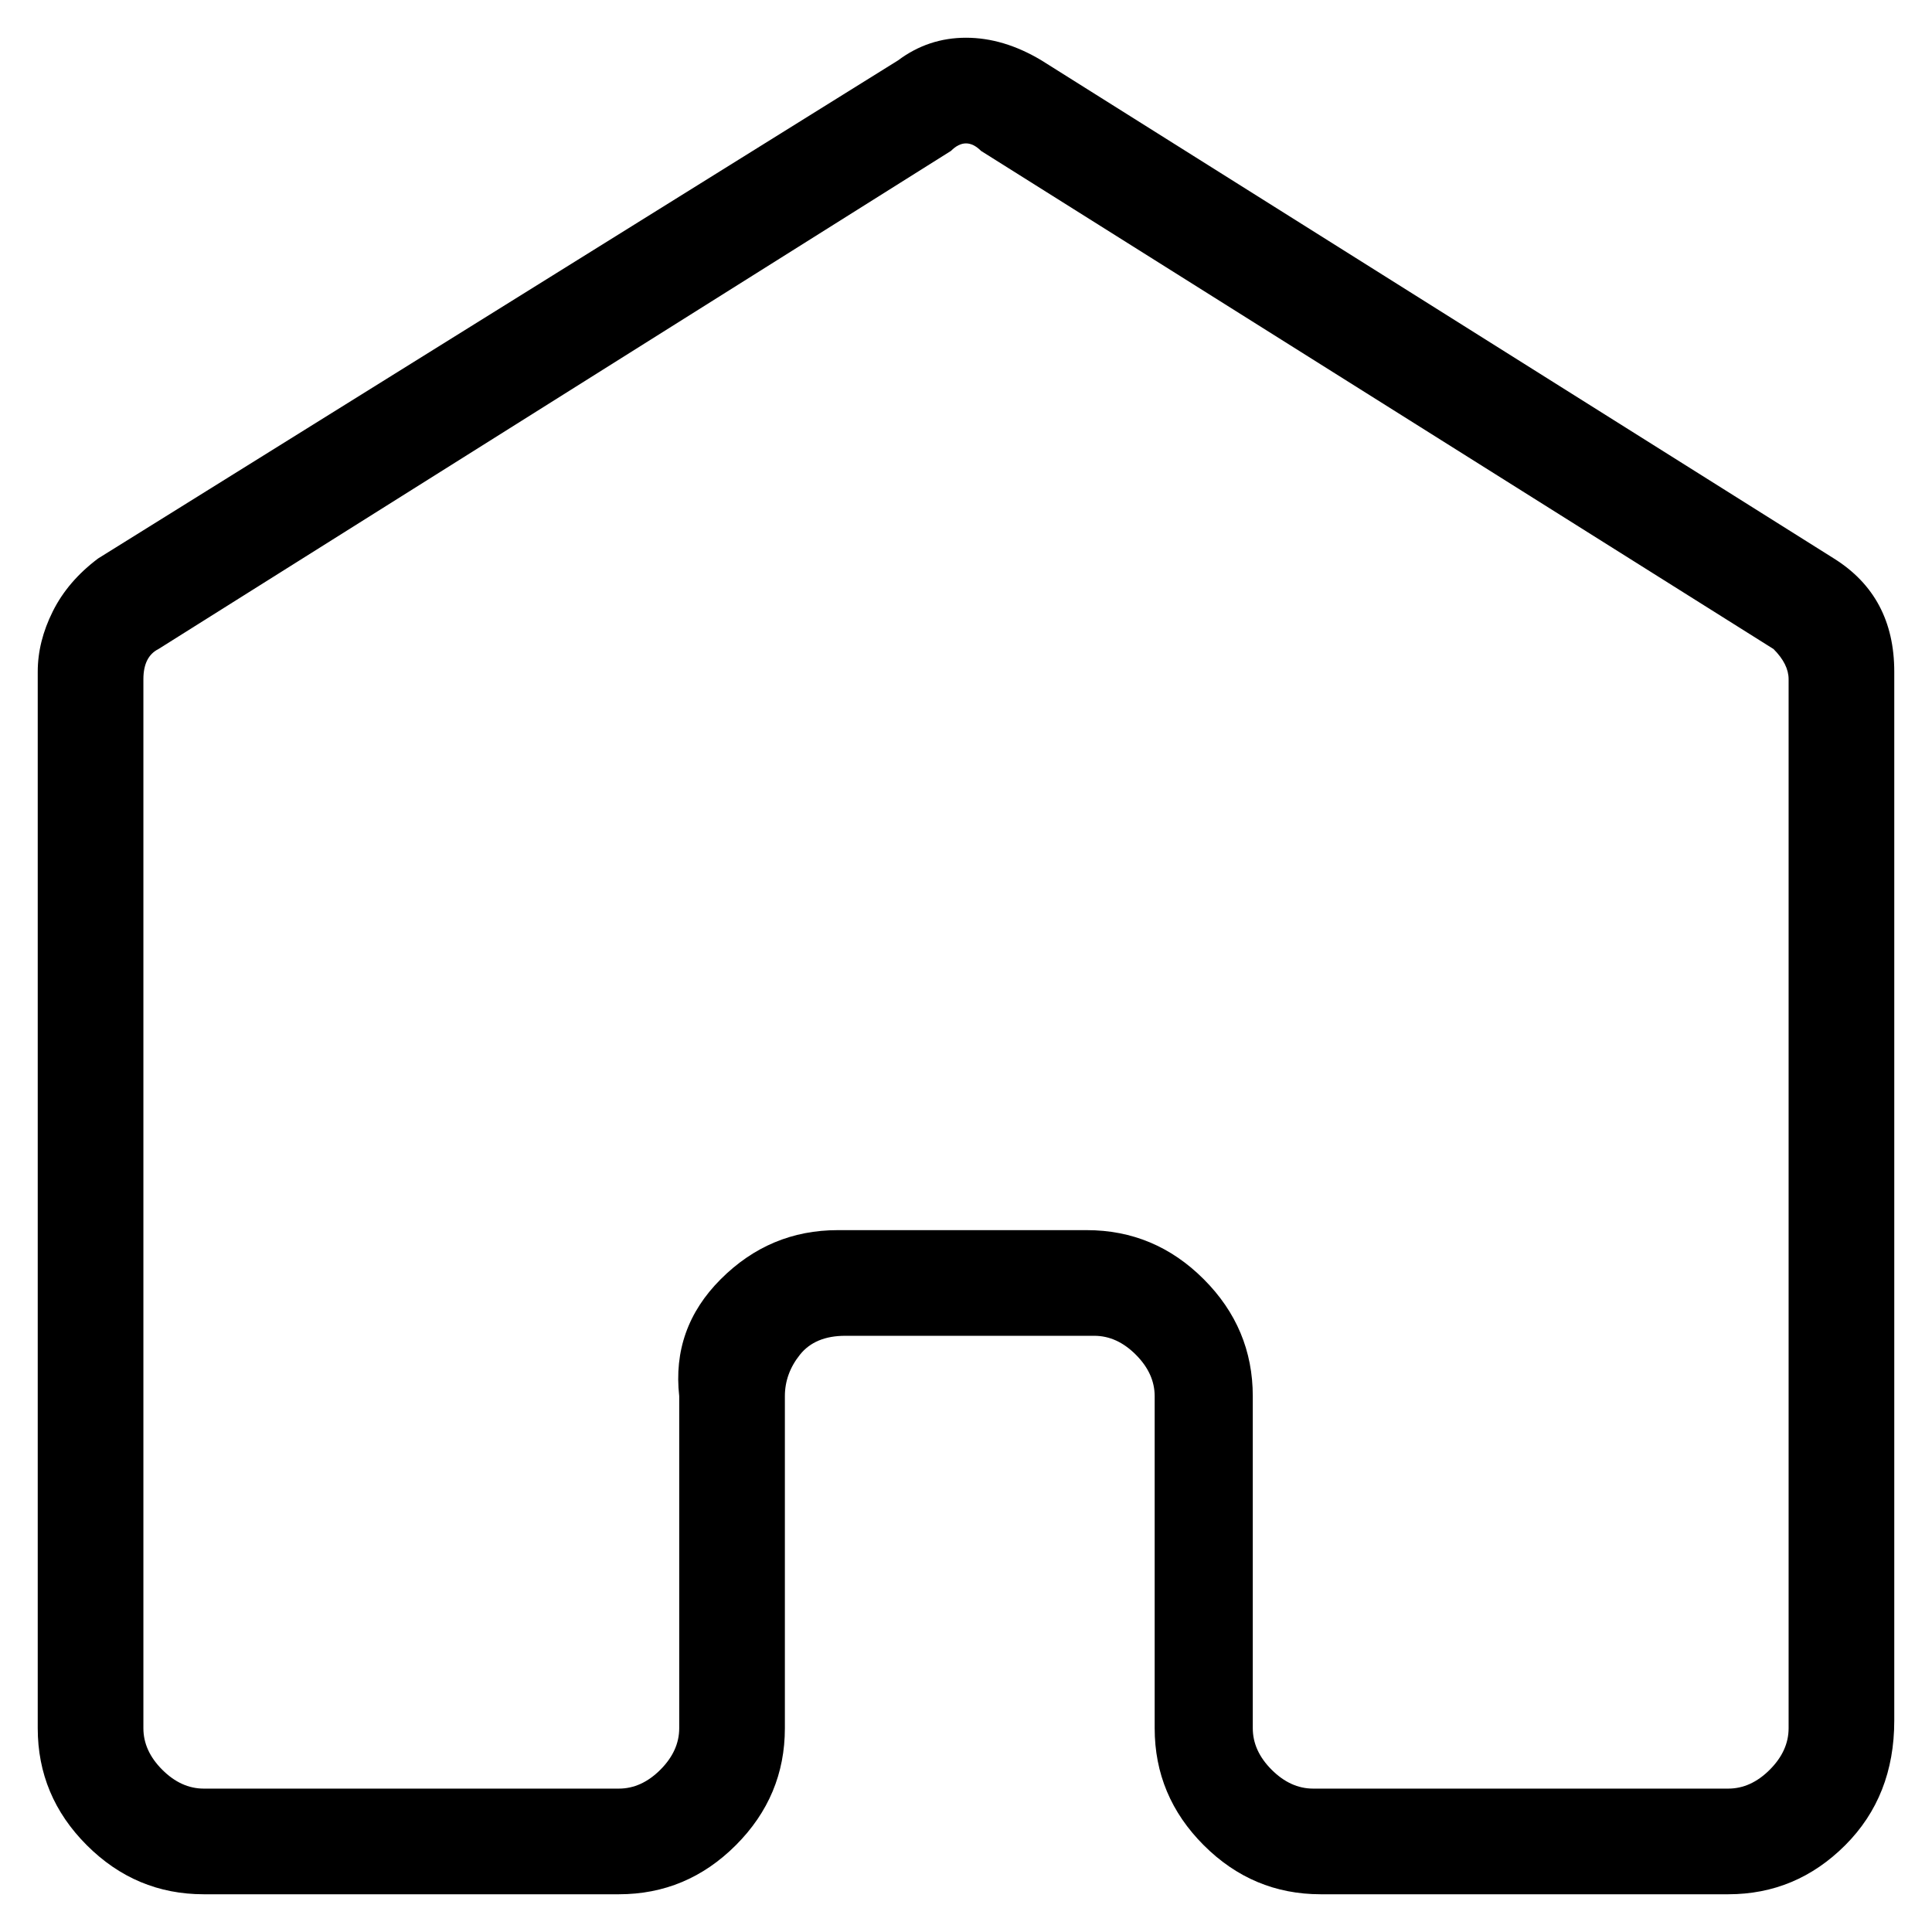 <svg viewBox="0 0 256 256" xmlns="http://www.w3.org/2000/svg">
  <path transform="scale(1, -1) translate(0, -256)" fill="currentColor" d="M229 5h-54q-9 0 -15.5 6.5t-6.5 15.5v44q0 3 -2.5 5.5t-5.5 2.5h-33q-4 0 -6 -2.5t-2 -5.5v-44q0 -9 -6.5 -15.5t-15.5 -6.5h-55q-9 0 -15.5 6.5t-6.5 15.5v140q0 4 2 8t6 7l106 66q4 3 9 3t10 -3l105 -66q8 -5 8 -15v-139q0 -10 -6.5 -16.5t-15.5 -6.5zM111 93h33 q9 0 15.5 -6.5t6.5 -15.5v-44q0 -3 2.5 -5.5t5.5 -2.5h55q3 0 5.5 2.5t2.5 5.5v139q0 2 -2 4l-105 66q-2 2 -4 0l-105 -66q-2 -1 -2 -4v-139q0 -3 2.5 -5.5t5.5 -2.5h55q3 0 5.5 2.5t2.5 5.5v44q-1 9 5.5 15.5t15.5 6.5z" />
</svg>